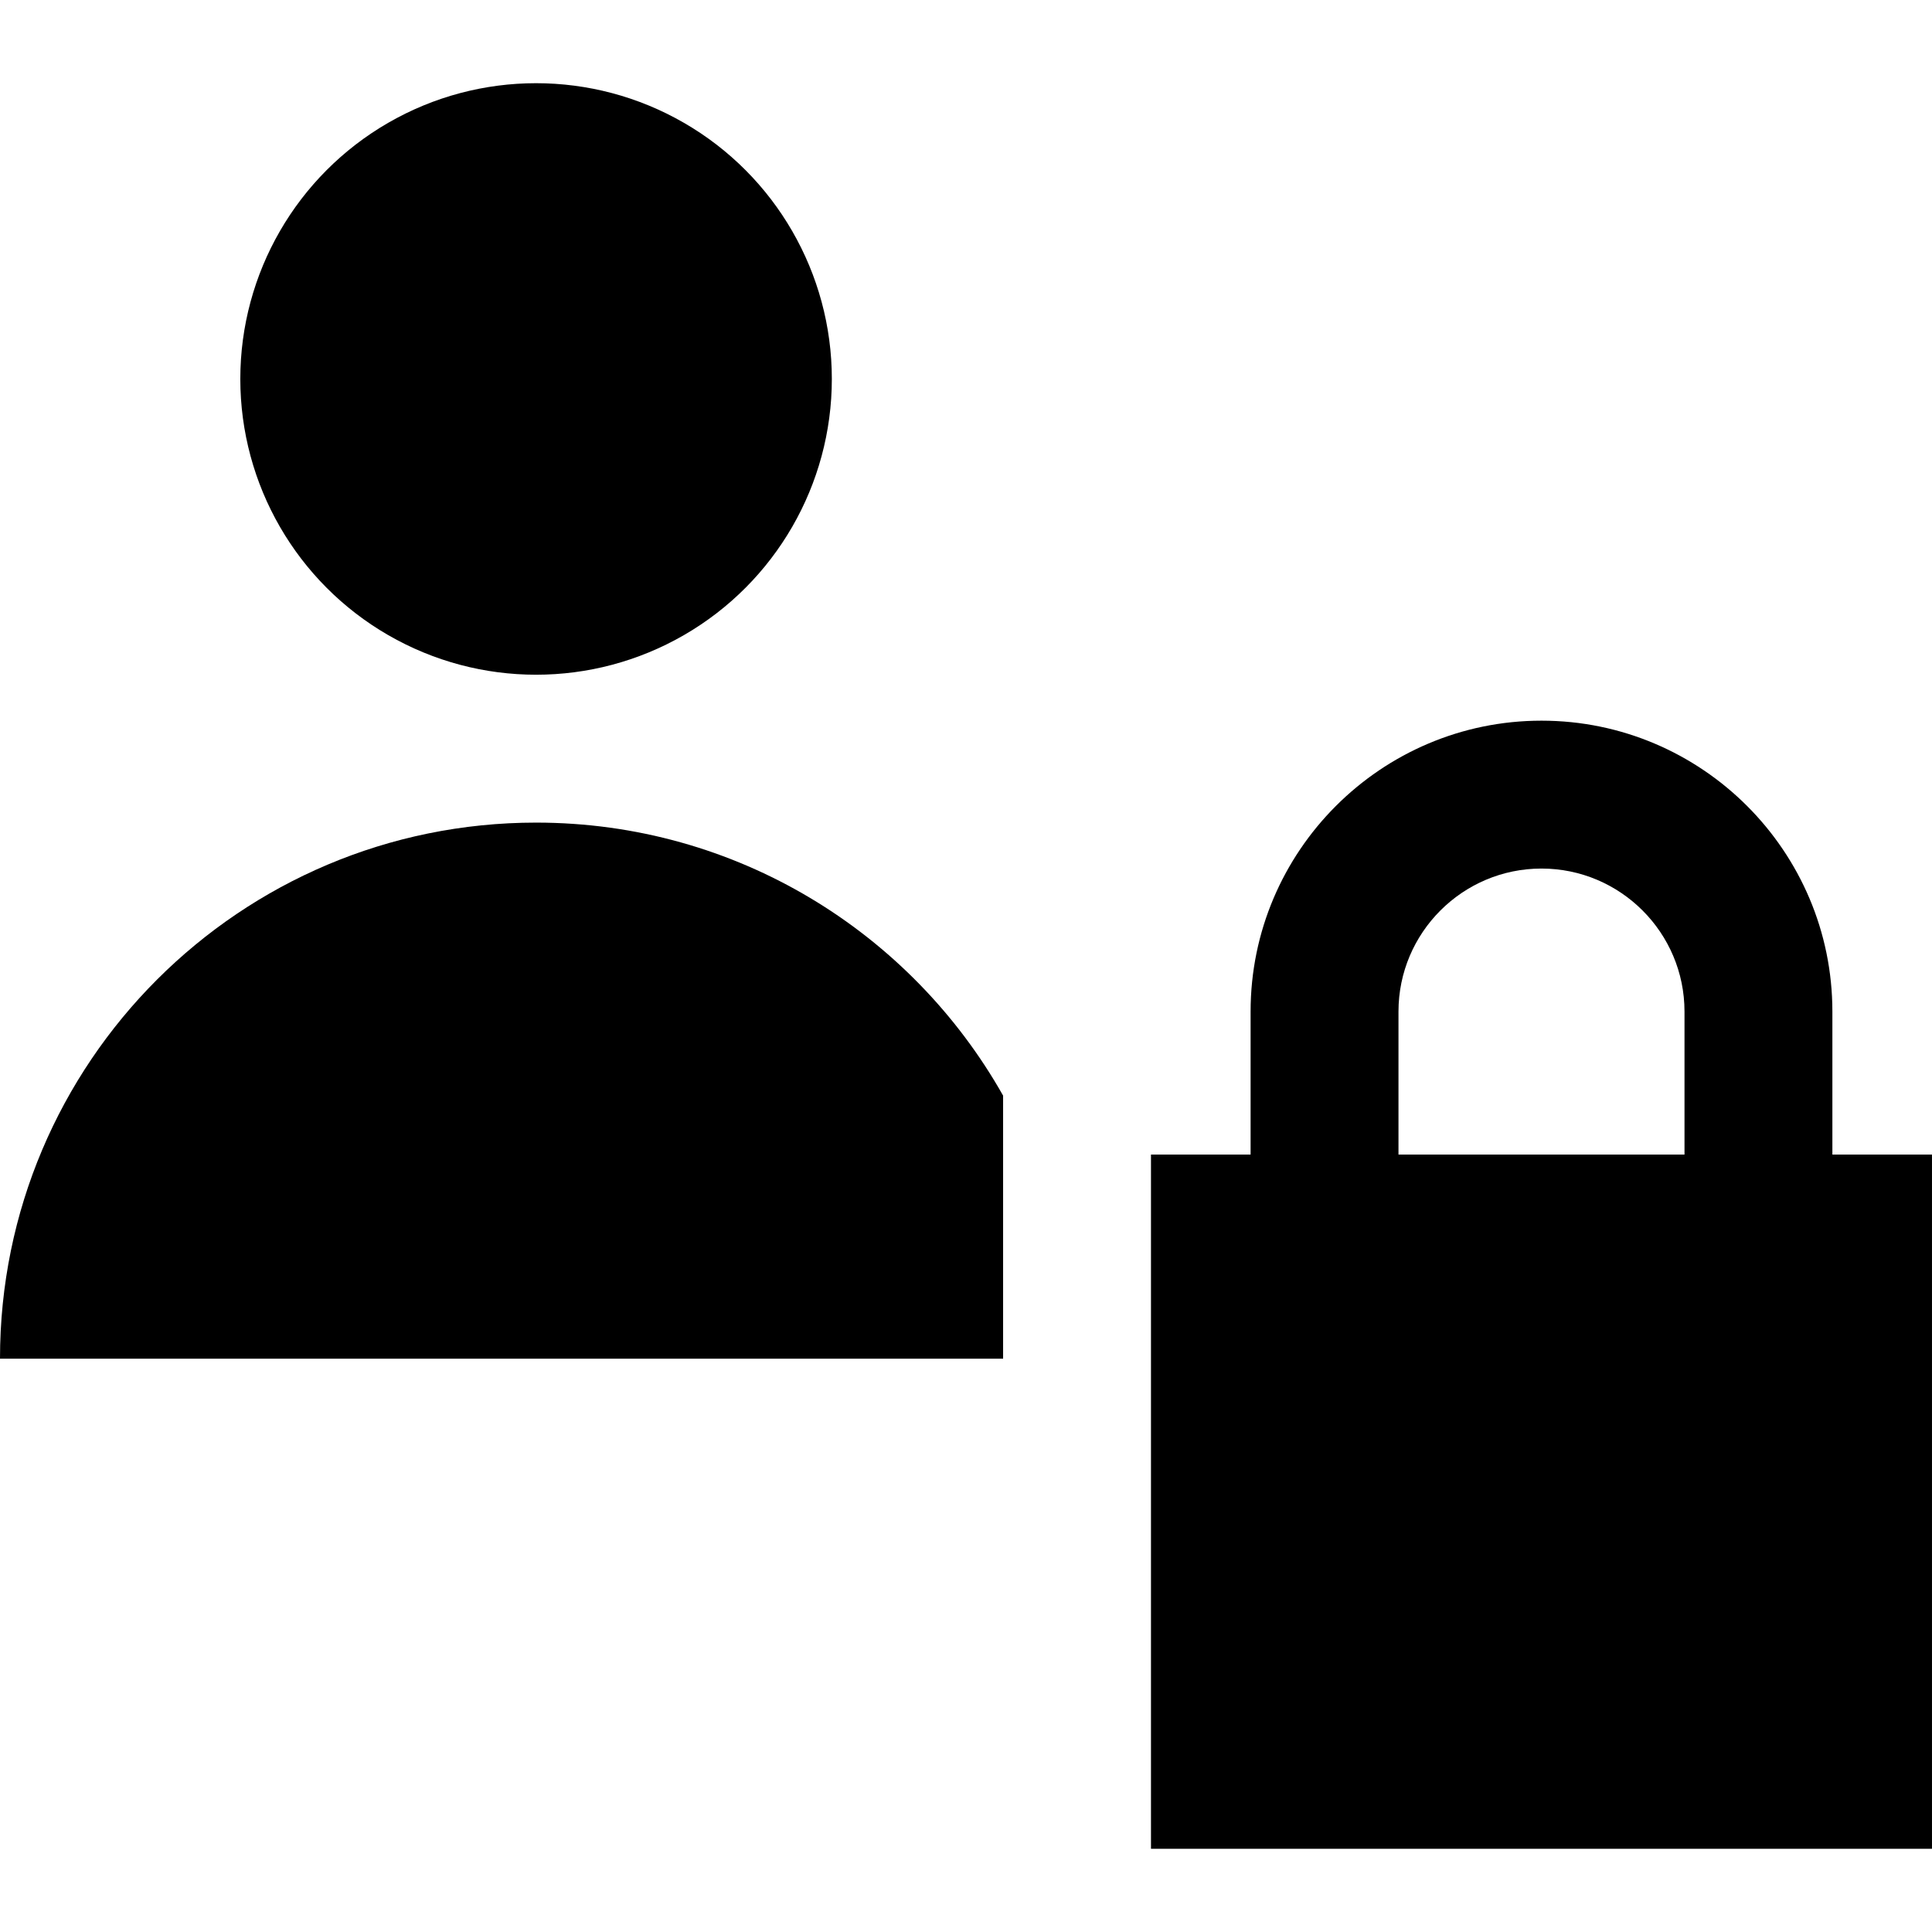 <?xml version="1.0" encoding="iso-8859-1"?>
<!-- Generator: Adobe Illustrator 19.0.0, SVG Export Plug-In . SVG Version: 6.00 Build 0)  -->
<svg version="1.1" id="Layer_1" xmlns="http://www.w3.org/2000/svg" xmlns:xlink="http://www.w3.org/1999/xlink" x="0px" y="0px"
	 viewBox="0 0 391.935 391.935" style="enable-background:new 0 0 391.935 391.935;" xml:space="preserve">
<g>
	<circle cx="108.75" cy="76.878" r="60"/>
	<path d="M371.726,234.221V205.21c0-32.539-26.473-59.011-59.012-59.011s-59.012,26.472-59.012,59.011v29.011h-20.209v140.836
		h158.441V234.221H371.726z M341.726,234.221h-58.023V205.21c0-15.997,13.015-29.011,29.012-29.011s29.012,13.014,29.012,29.011
		V234.221z"/>
	<path d="M108.75,166.878C48.689,166.878,0,215.567,0,275.628h203.494v-53.366C184.838,189.208,149.412,166.878,108.75,166.878z"/>
</g>
<g>
</g>
<g>
</g>
<g>
</g>
<g>
</g>
<g>
</g>
<g>
</g>
<g>
</g>
<g>
</g>
<g>
</g>
<g>
</g>
<g>
</g>
<g>
</g>
<g>
</g>
<g>
</g>
<g>
</g>
</svg>
